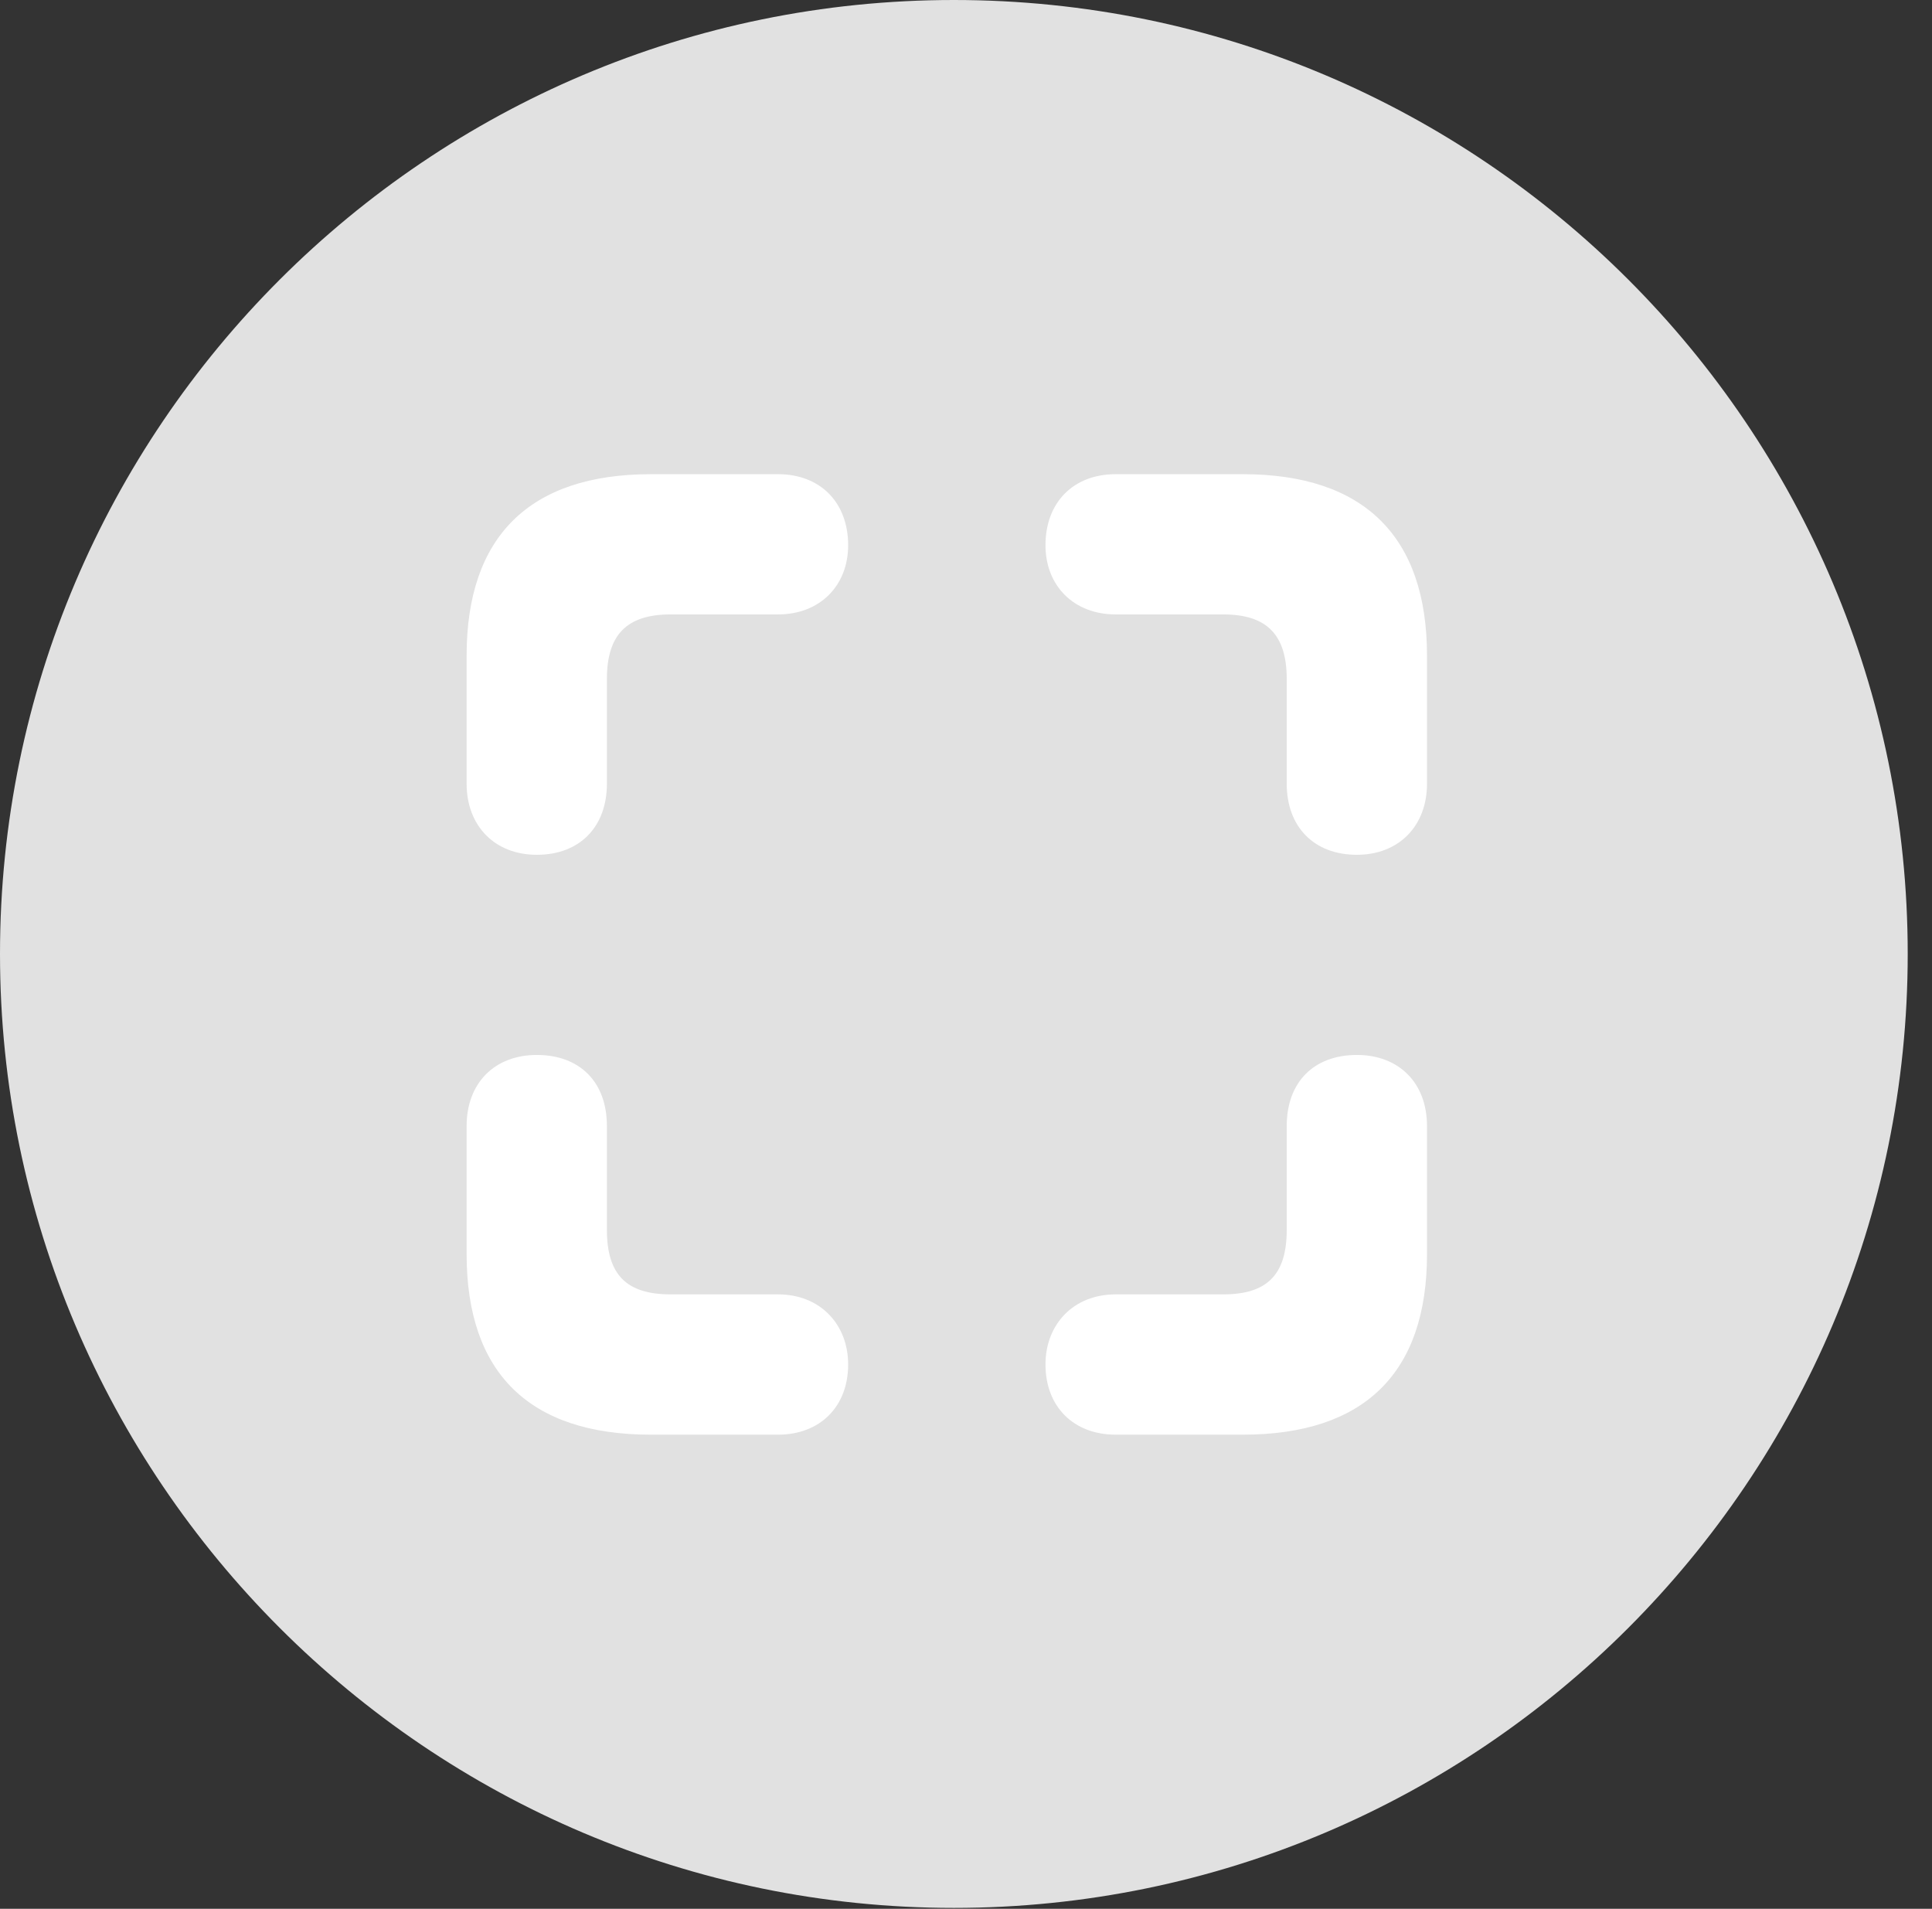 <?xml version="1.0" encoding="UTF-8"?>
<!--Generator: Apple Native CoreSVG 326-->
<!DOCTYPE svg
PUBLIC "-//W3C//DTD SVG 1.1//EN"
       "http://www.w3.org/Graphics/SVG/1.1/DTD/svg11.dtd">
<svg version="1.1" xmlns="http://www.w3.org/2000/svg" xmlns:xlink="http://www.w3.org/1999/xlink" viewBox="0 0 28.246 27.904">
 <rect x="0" y="0" width="28.246" height="27.904" fill="#333333" stroke="none"/>
 <g>
  <rect height="27.904" opacity="0" width="28.246" x="0" y="0"/>
  <path d="M13.945 27.891C21.643 27.891 27.891 21.629 27.891 13.945C27.891 6.248 21.643 0 13.945 0C6.262 0 0 6.248 0 13.945C0 21.629 6.262 27.891 13.945 27.891Z" fill="white" fill-opacity="0.85"/>
  <path d="M9.516 6.932L11.375 6.932C11.99 6.932 12.4 7.342 12.4 7.971C12.4 8.559 11.99 8.982 11.375 8.982L9.803 8.982C9.16 8.982 8.873 9.283 8.873 9.926L8.873 11.457C8.873 12.086 8.477 12.496 7.848 12.496C7.232 12.496 6.822 12.072 6.822 11.457L6.822 9.584C6.822 7.848 7.738 6.932 9.516 6.932ZM18.17 6.932C19.947 6.932 20.863 7.848 20.863 9.584L20.863 11.457C20.863 12.072 20.453 12.496 19.838 12.496C19.209 12.496 18.812 12.086 18.812 11.457L18.812 9.926C18.812 9.283 18.525 8.982 17.883 8.982L16.311 8.982C15.695 8.982 15.285 8.559 15.285 7.971C15.285 7.342 15.695 6.932 16.311 6.932ZM9.516 20.973C7.738 20.973 6.822 20.07 6.822 18.334L6.822 16.461C6.822 15.832 7.232 15.422 7.848 15.422C8.477 15.422 8.873 15.818 8.873 16.461L8.873 17.979C8.873 18.635 9.16 18.922 9.803 18.922L11.375 18.922C11.99 18.922 12.4 19.359 12.4 19.947C12.4 20.562 11.99 20.973 11.375 20.973ZM18.17 20.973L16.311 20.973C15.695 20.973 15.285 20.562 15.285 19.947C15.285 19.359 15.695 18.922 16.311 18.922L17.883 18.922C18.525 18.922 18.812 18.635 18.812 17.979L18.812 16.461C18.812 15.818 19.209 15.422 19.838 15.422C20.453 15.422 20.863 15.832 20.863 16.461L20.863 18.334C20.863 20.07 19.947 20.973 18.17 20.973Z" fill="white"/>
 </g>
</svg>
